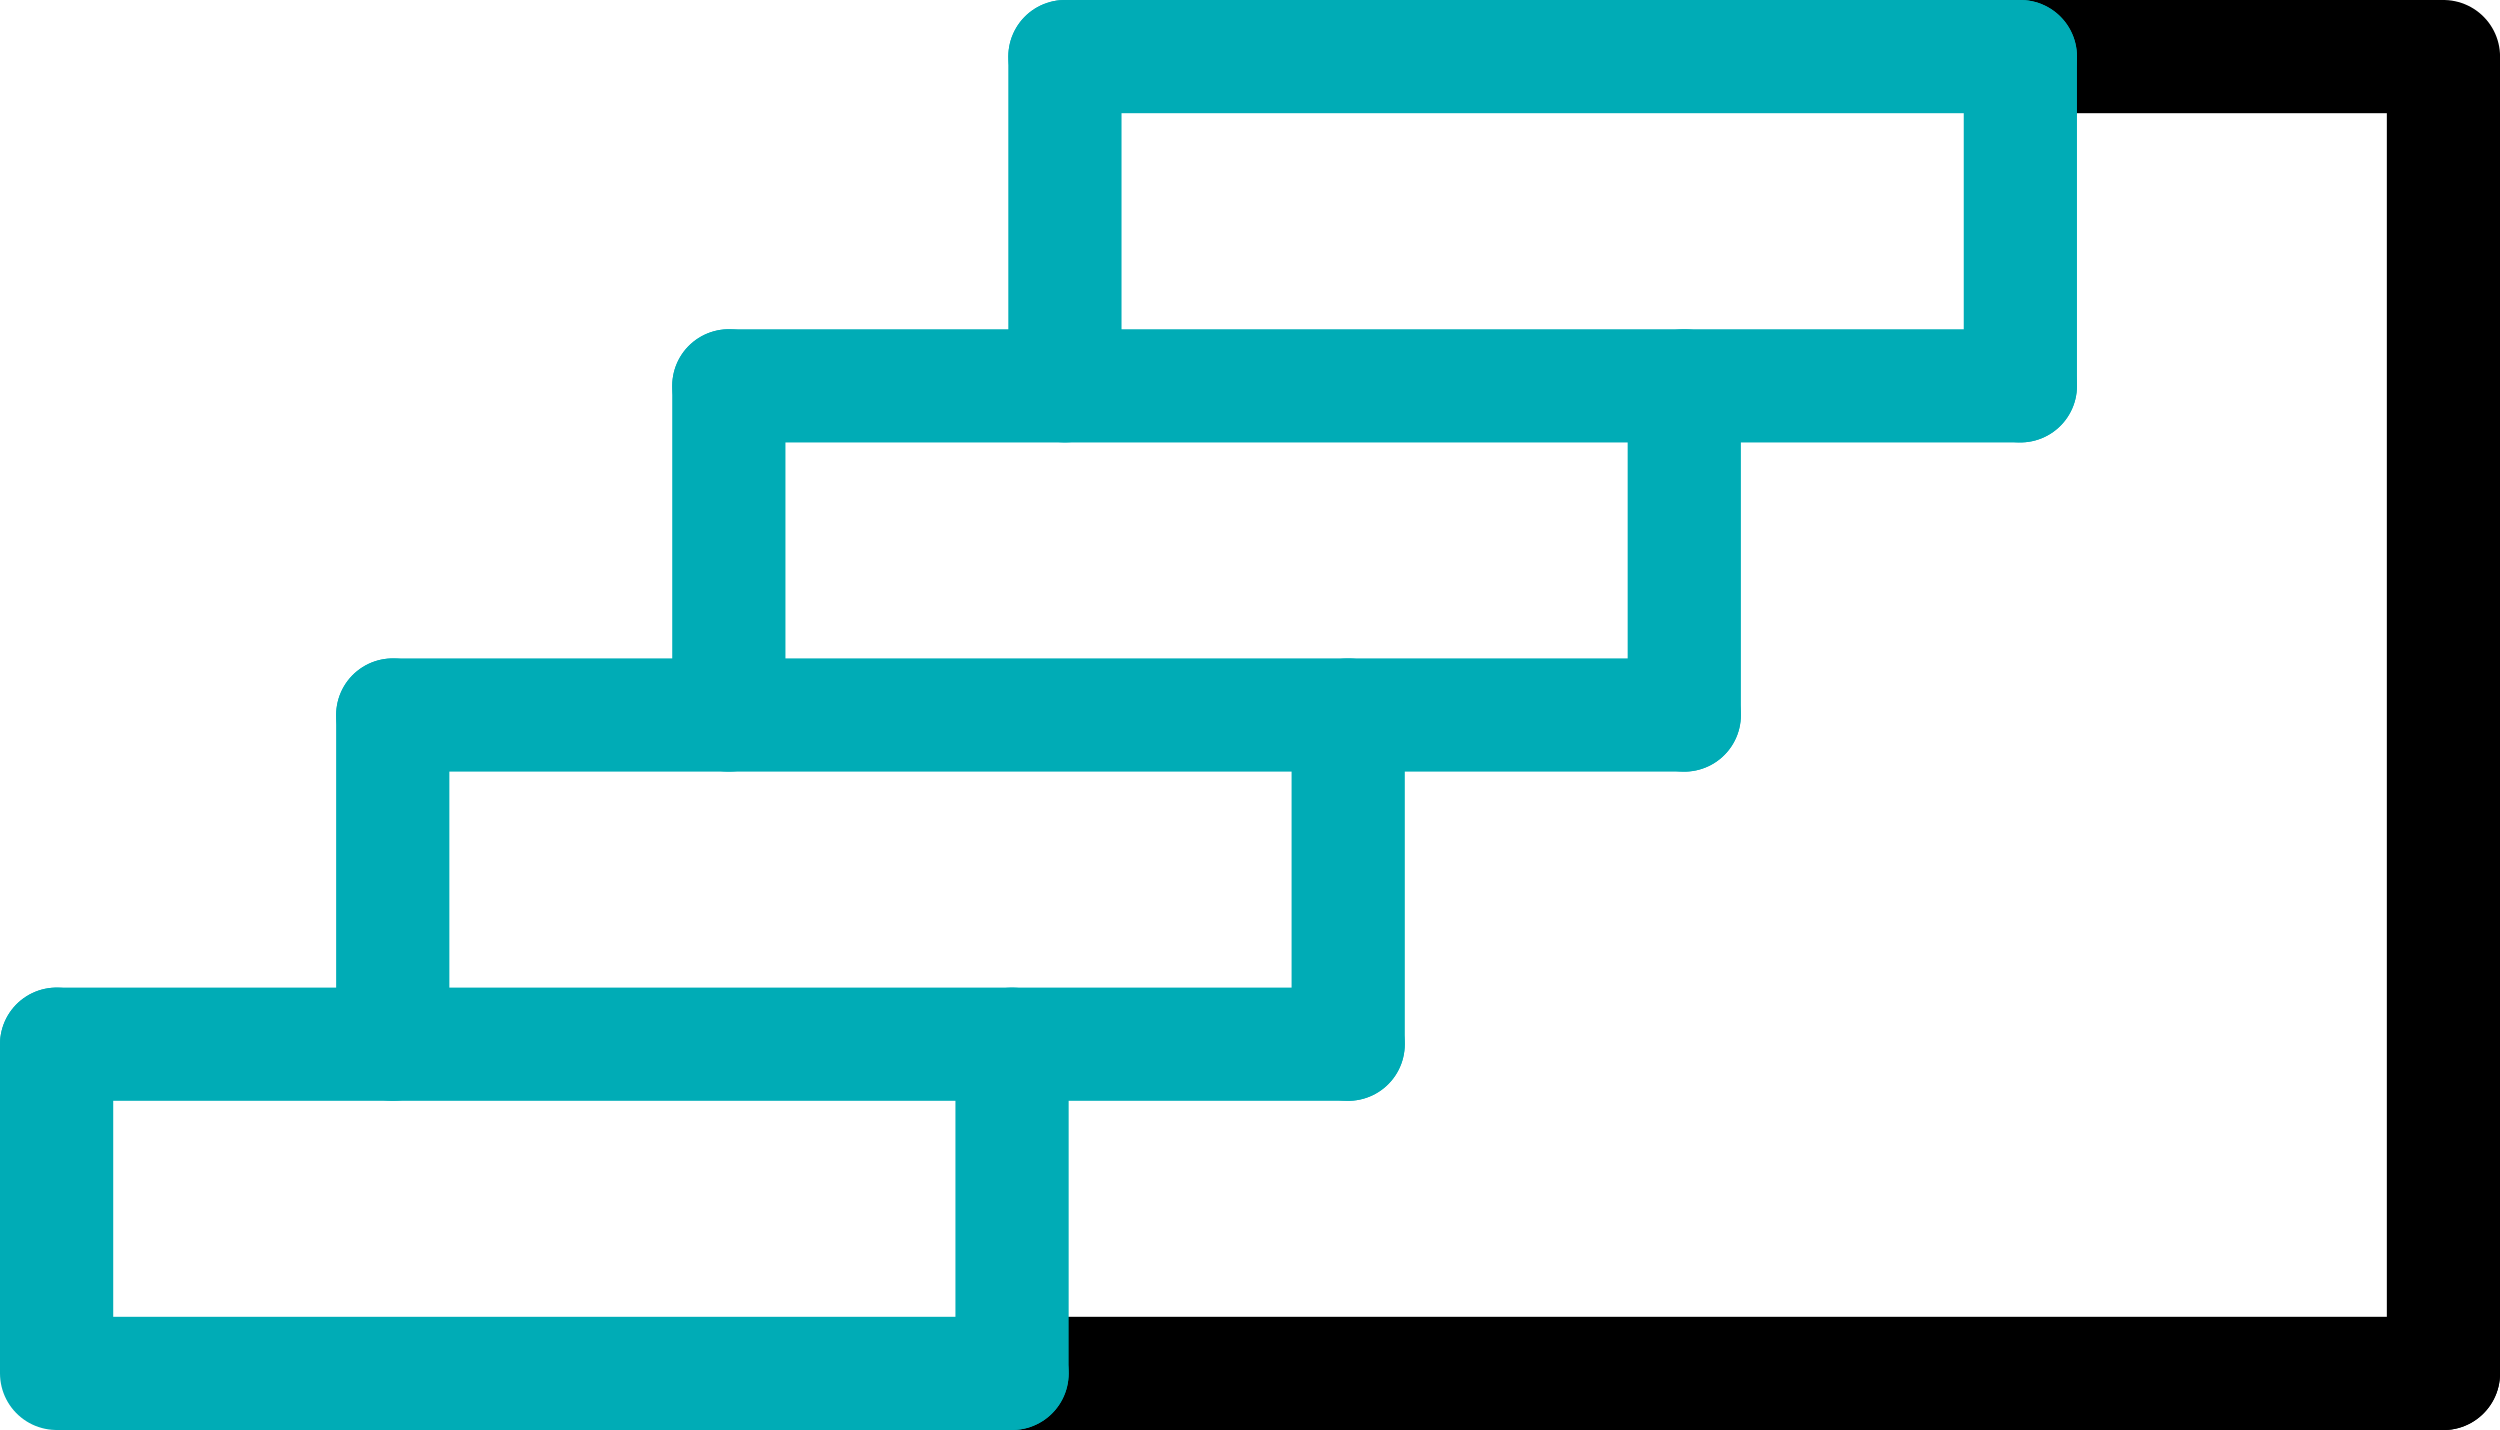 <svg xmlns="http://www.w3.org/2000/svg" width="44.163" height="25.262" viewBox="0 0 44.163 25.262"><defs><style>.a,.b{fill:none;stroke-linecap:round;stroke-linejoin:round;stroke-width:2px;}.a{stroke:#000;}.b{stroke:#00acb6;}</style></defs><g transform="translate(-19.307 -301.693)"><line class="a" x2="25.285" transform="translate(37.185 325.955)"/><path class="a" d="M89.35,302.693h7.474v23.262" transform="translate(-34.353)"/><line class="b" x1="22.815" transform="translate(20.307 320.139)"/><line class="b" y1="5.815" transform="translate(37.185 320.139)"/><path class="b" d="M20.307,337.416v5.815H37.185" transform="translate(0 -17.277)"/><line class="b" x1="22.815" transform="translate(26.245 314.324)"/><line class="b" y1="5.815" transform="translate(43.123 314.324)"/><line class="b" y1="5.815" transform="translate(26.245 314.324)"/><line class="b" y1="5.815" transform="translate(49.06 308.509)"/><line class="b" x2="22.815" transform="translate(32.182 308.509)"/><line class="b" y1="5.815" transform="translate(32.182 308.509)"/><line class="b" y1="5.815" transform="translate(54.997 302.693)"/><line class="b" x2="16.878" transform="translate(38.119 302.693)"/><line class="b" y1="5.815" transform="translate(38.119 302.693)"/></g></svg>